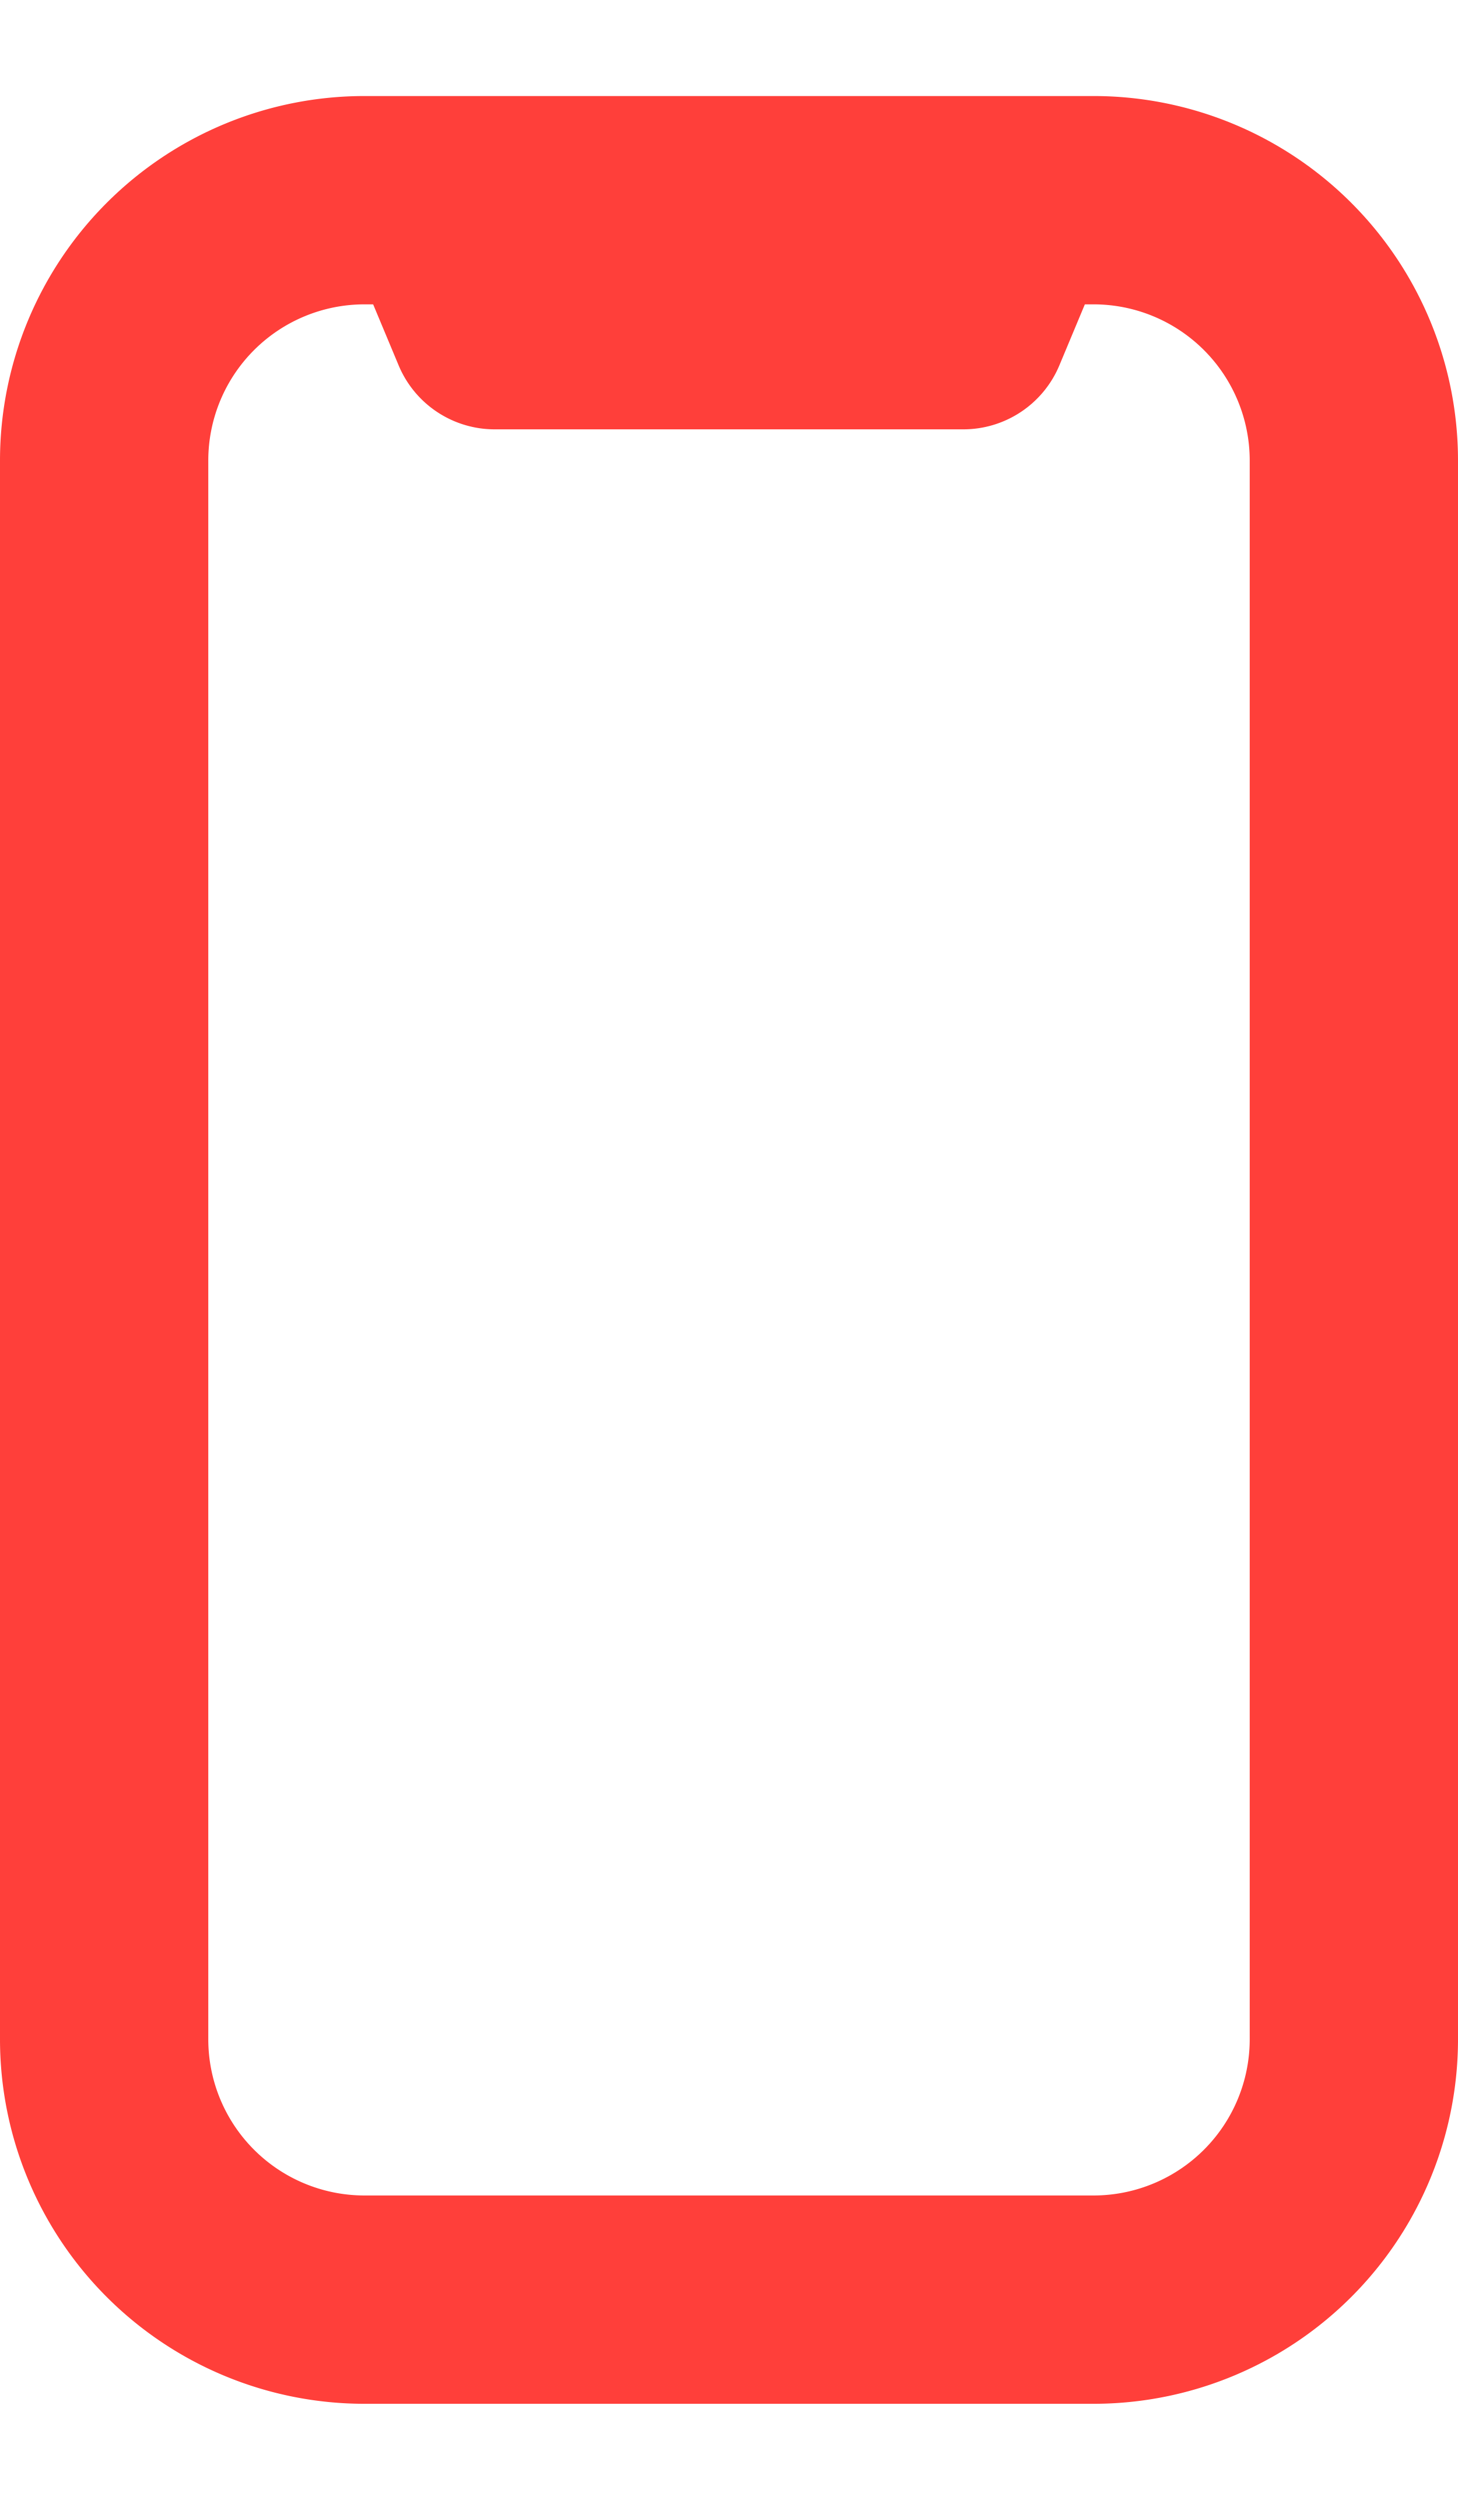 <svg xmlns="http://www.w3.org/2000/svg" width="14" height="24" fill="none" viewBox="0 0 14 24">
  <path fill="#FF3F3A" fill-rule="evenodd" d="M3.5 2.922a1.5 1.5 0 0 0-1.5 1.5v15.156a1.5 1.5 0 0 0 1.5 1.5h7a1.5 1.5 0 0 0 1.5-1.5V4.422a1.5 1.5 0 0 0-1.5-1.5h-.083l-.244.584a1 1 0 0 1-.923.616h-4.5a1 1 0 0 1-.923-.616l-.244-.584H3.5ZM0 4.422a3.5 3.5 0 0 1 3.5-3.5h7a3.5 3.5 0 0 1 3.5 3.5v15.156a3.5 3.5 0 0 1-3.5 3.5h-7a3.5 3.5 0 0 1-3.5-3.5V4.422Z" clip-rule="evenodd"/>
</svg>
